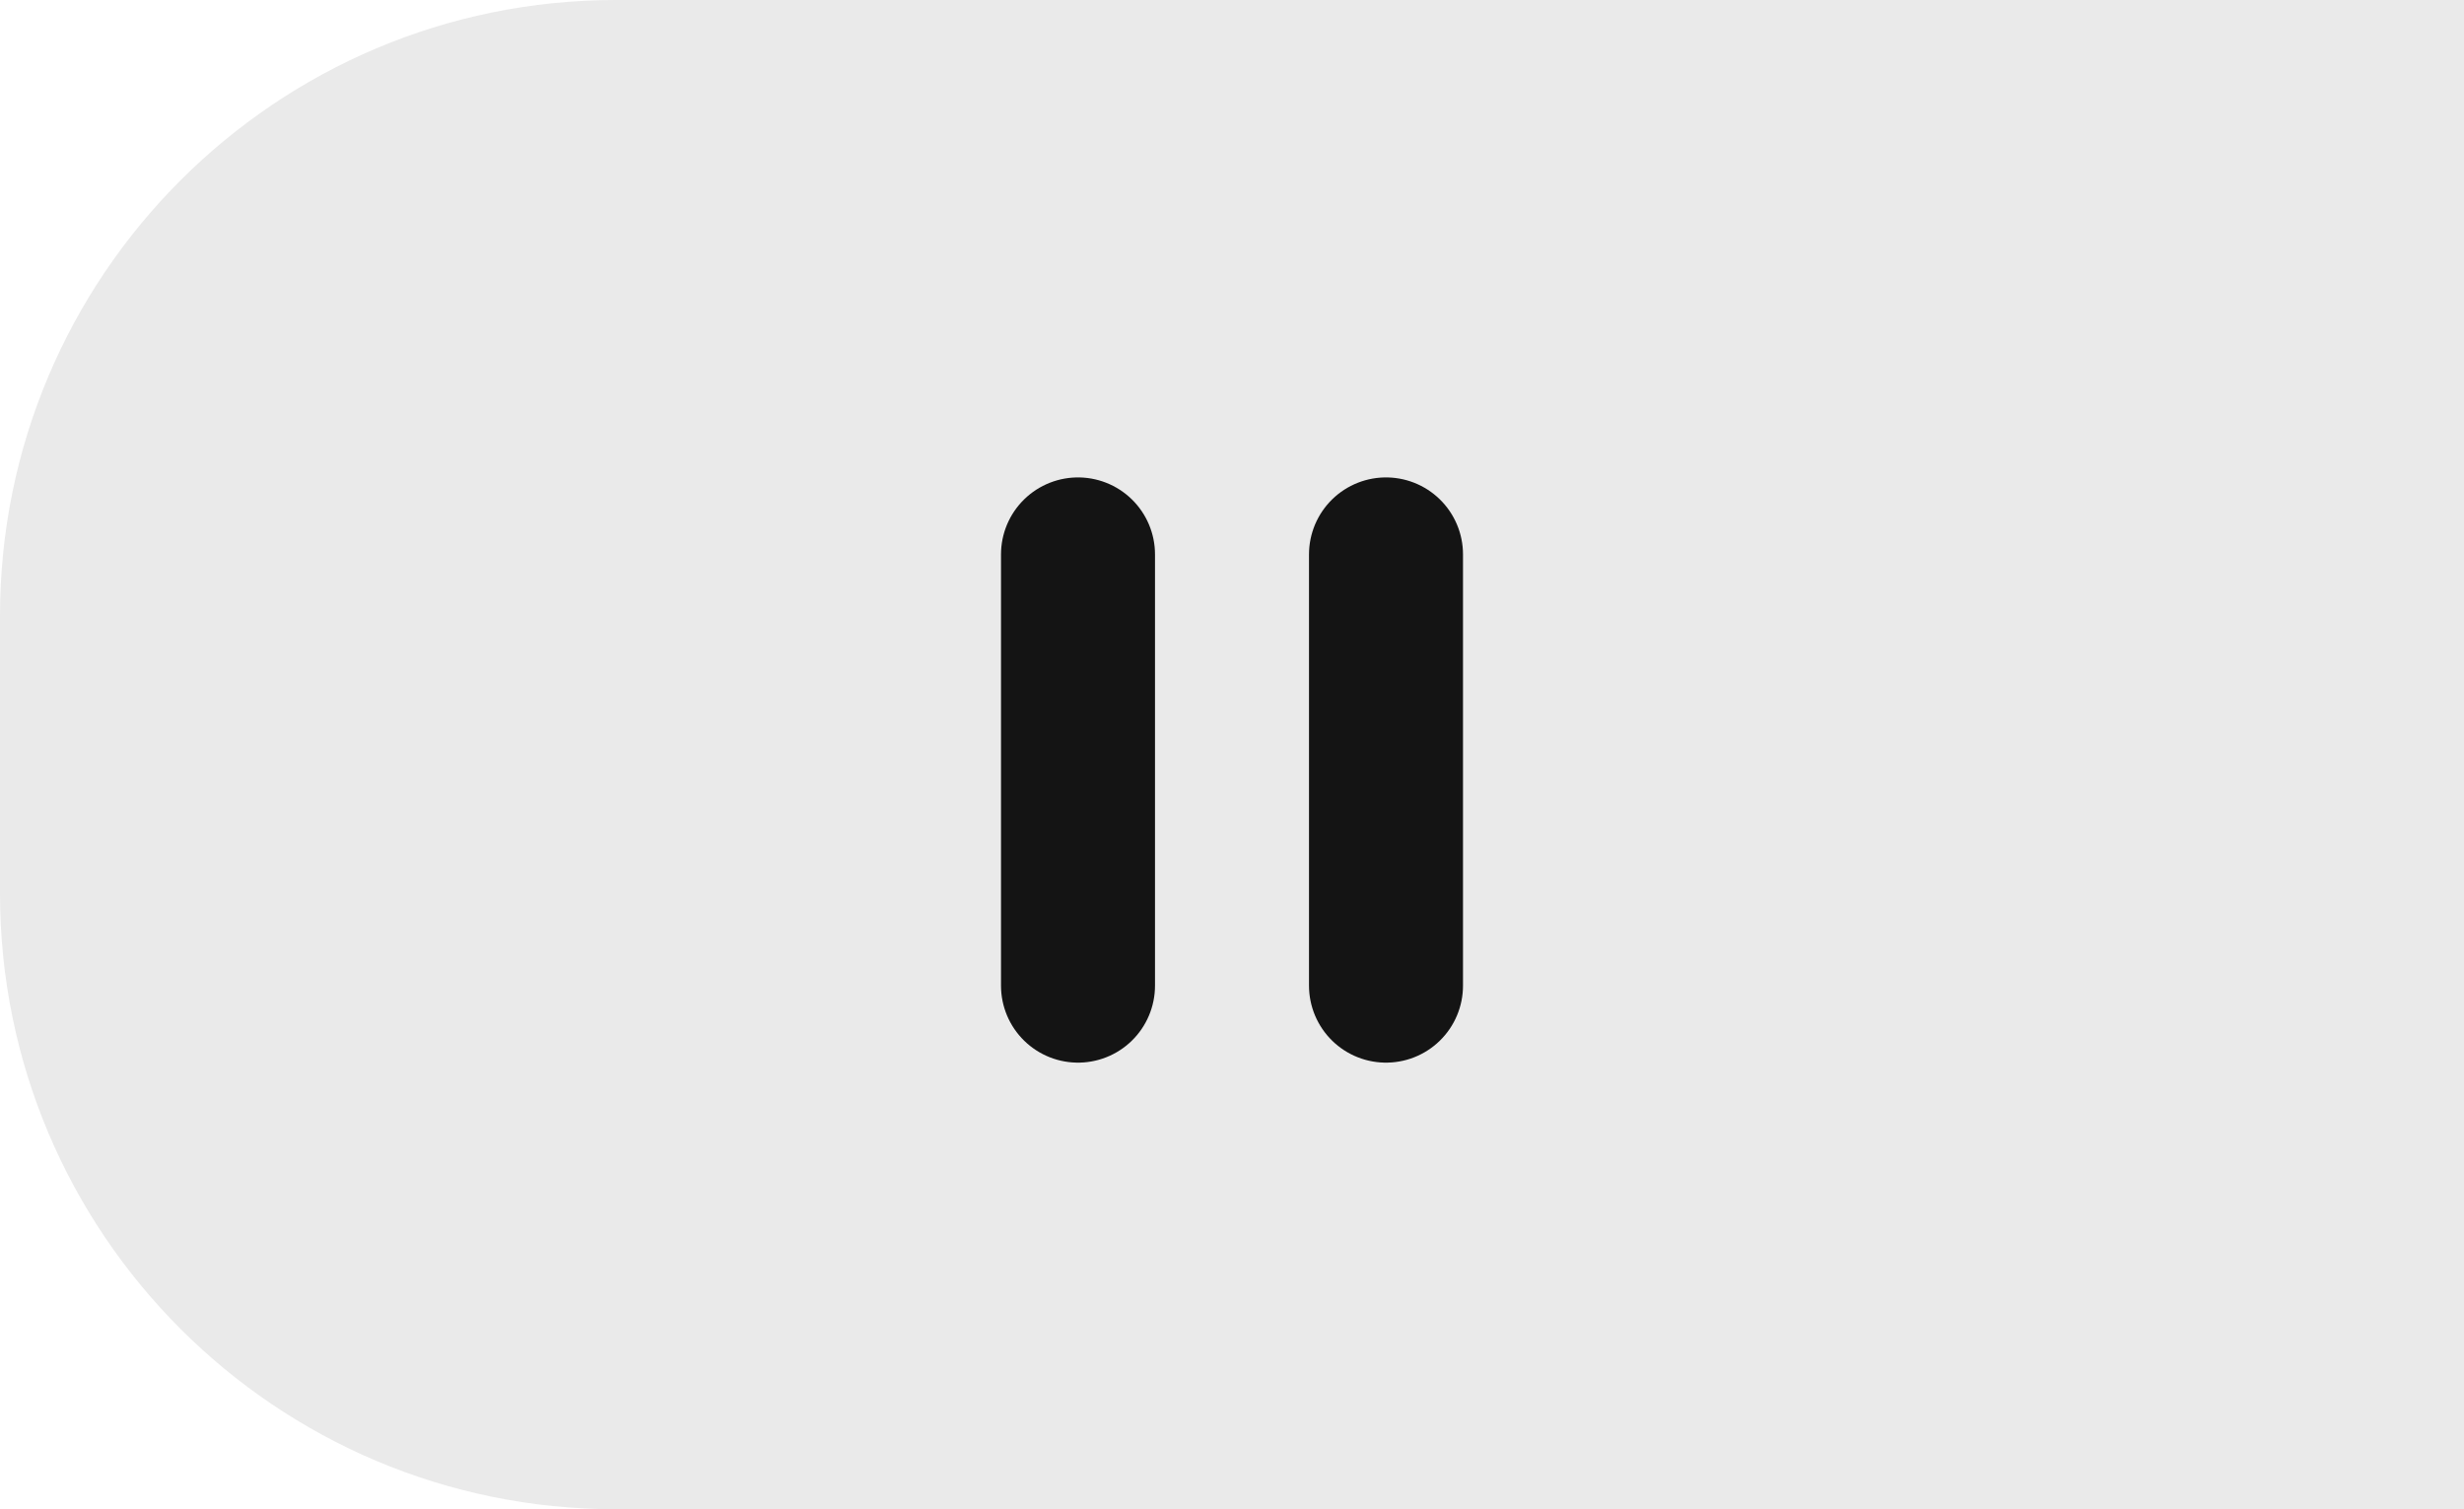 <svg width="80" height="49" viewBox="0 0 80 49" fill="none" xmlns="http://www.w3.org/2000/svg">
<path d="M0 20C0 8.954 8.954 0 20 0H80V49H20C8.954 49 0 40.046 0 29V20Z" fill="#EAEAEA"/>
<rect x="20" y="5" width="40" height="40" rx="20" fill="#EAEAEA"/>
<path d="M35 18V32" stroke="#141414" stroke-width="5" stroke-linecap="round"/>
<path d="M45 18V32" stroke="#141414" stroke-width="5" stroke-linecap="round"/>
</svg>
